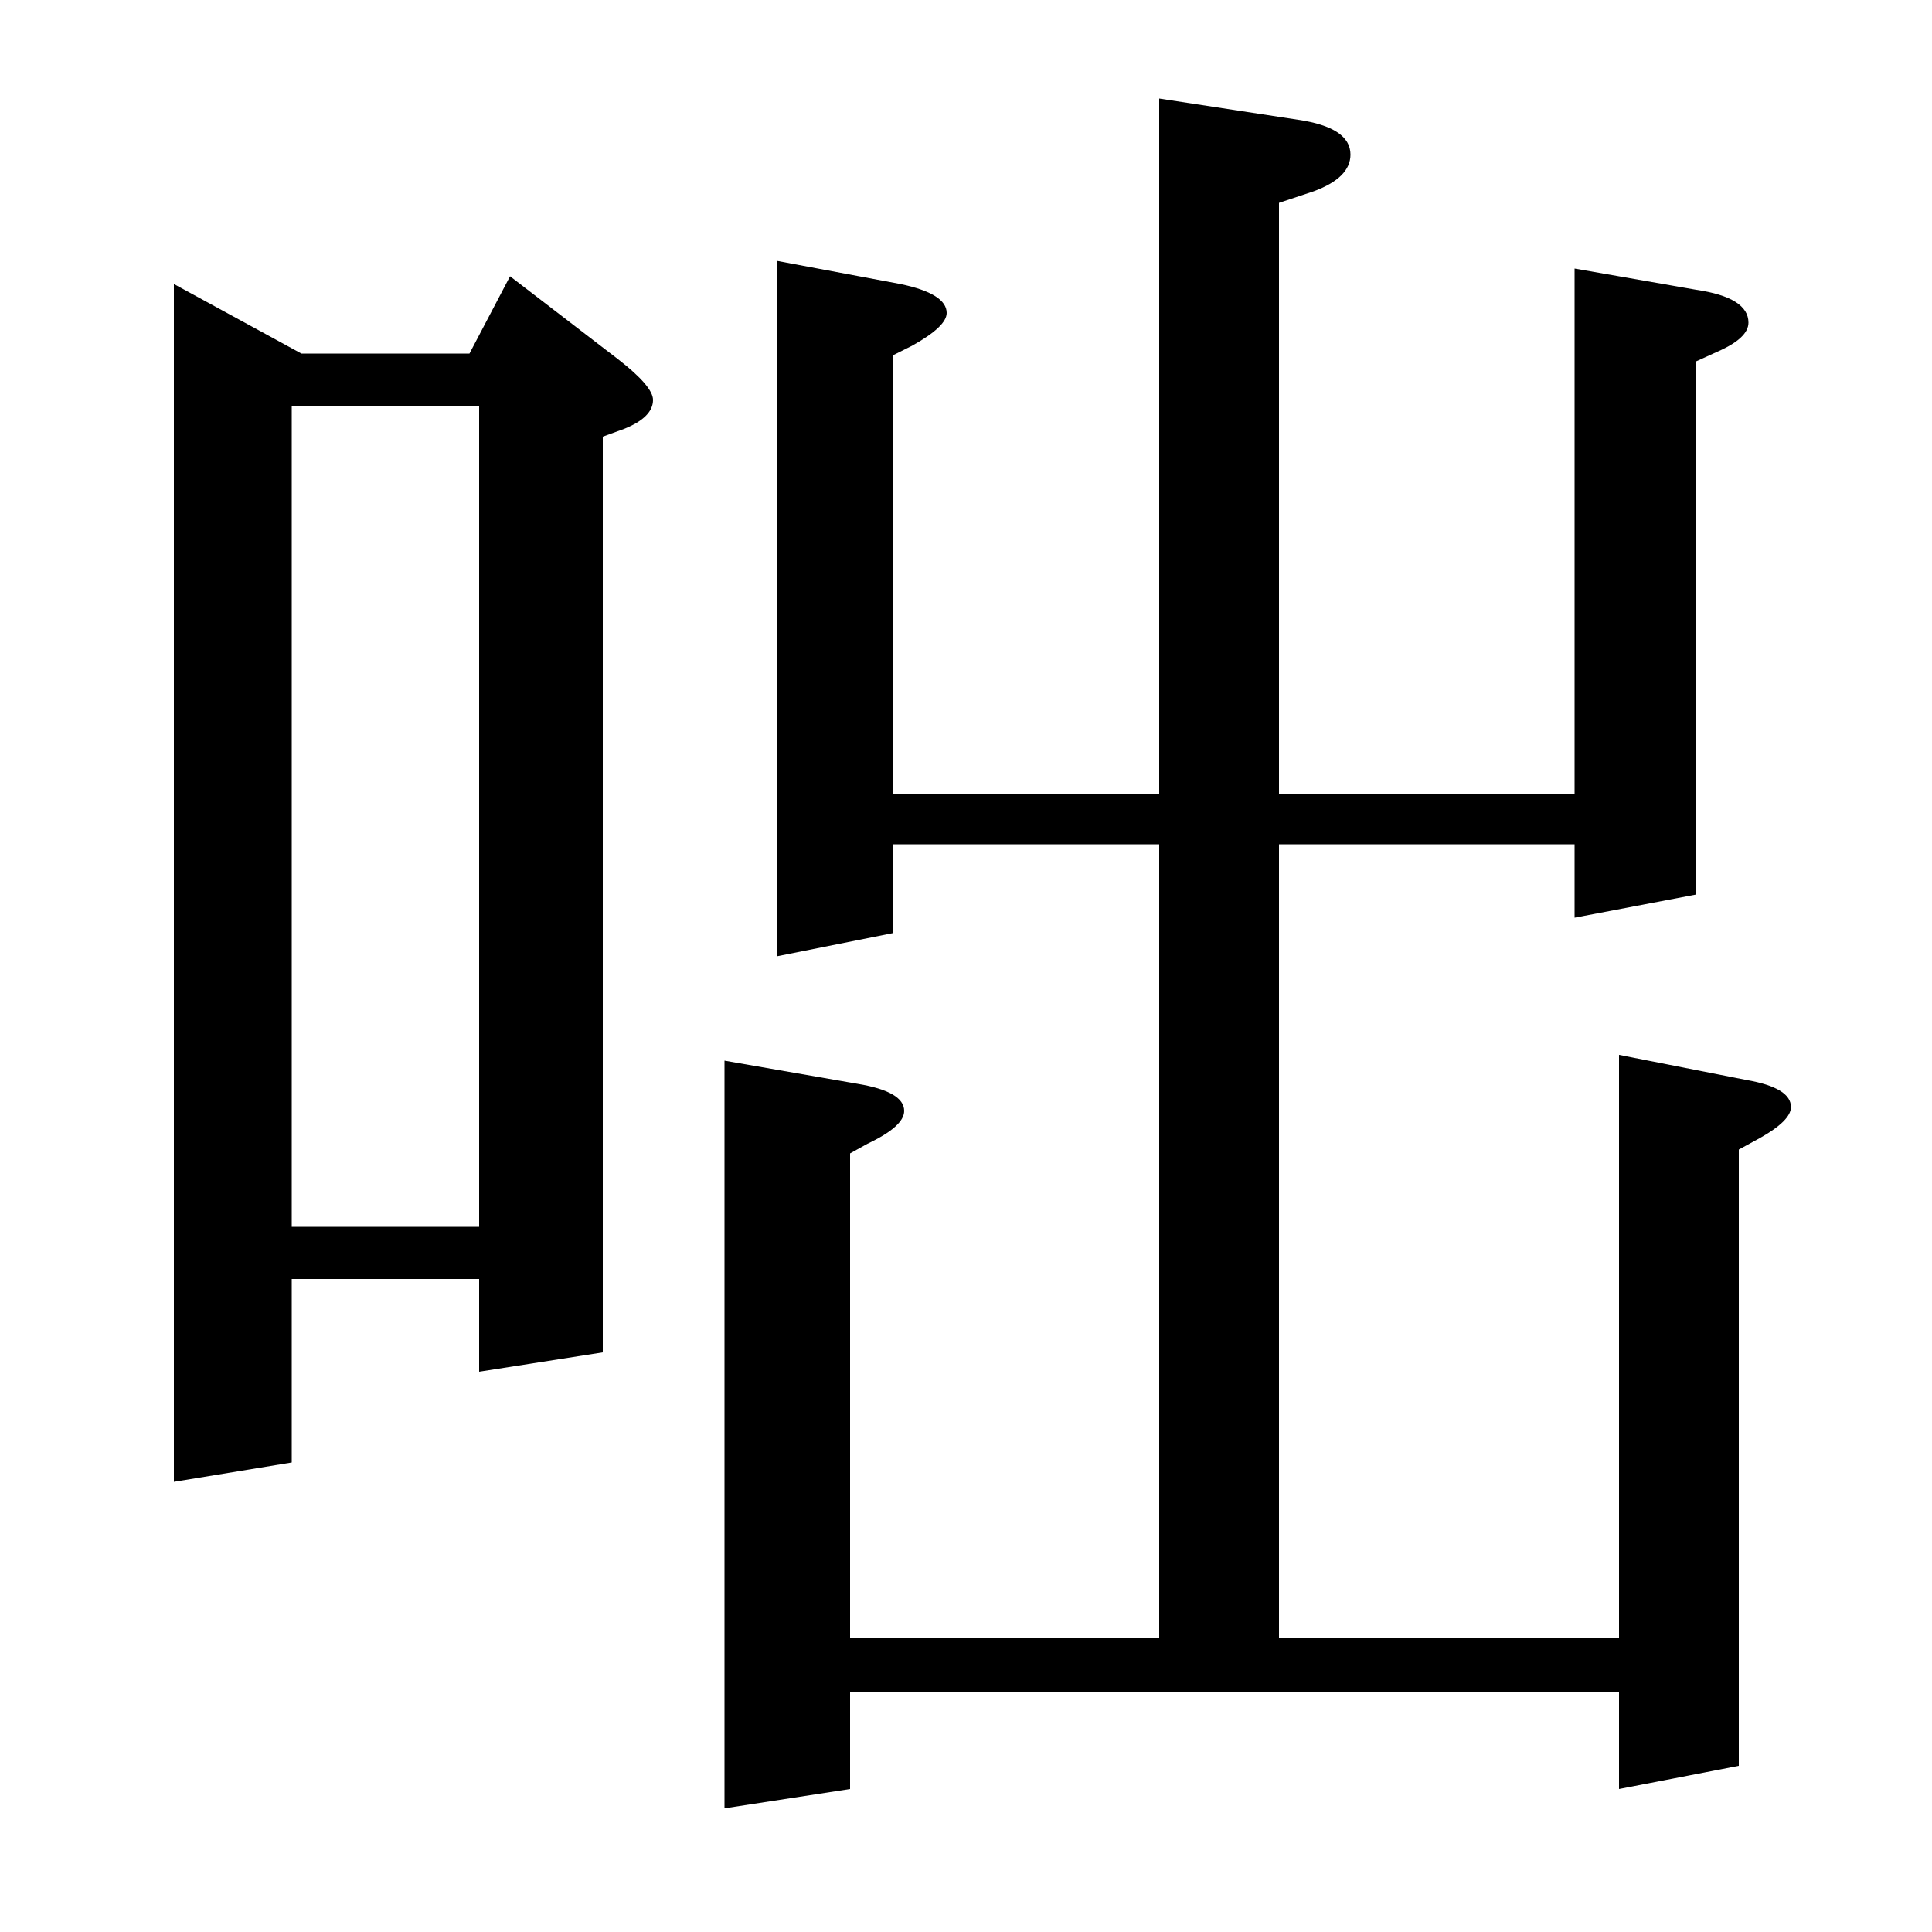 <?xml version="1.0" standalone="no"?>
<!DOCTYPE svg PUBLIC "-//W3C//DTD SVG 1.1//EN" "http://www.w3.org/Graphics/SVG/1.1/DTD/svg11.dtd" >
<svg xmlns="http://www.w3.org/2000/svg" xmlns:xlink="http://www.w3.org/1999/xlink" version="1.1" viewBox="0 -120 1000 1000">
  <g transform="matrix(1 0 0 -1 0 880)">
   <path fill="currentColor"
d="M90 233v620l66 -36h87l21 40l56 -43q18 -14 18 -21q0 -9 -15 -15l-11 -4v-474l-64 -10v48h-97v-95zM151 365h97v425h-97v-425zM375 64v387l69 -12q24 -4 24 -14q0 -8 -19 -17l-9 -5v-251h160v411h-138v-46l-60 -12v360l64 -12q24 -5 24 -15q0 -7 -18 -17l-10 -5v-227h138
v360l72 -11q27 -4 27 -18q0 -12 -19 -19l-18 -6v-306h153v272l63 -11q27 -4 27 -17q0 -8 -16 -15l-11 -5v-276l-63 -12v38h-153v-411h176v302l66 -13q23 -4 23 -14q0 -7 -16 -16l-11 -6v-319l-62 -12v50h-398v-50z" />
  </g>

</svg>
